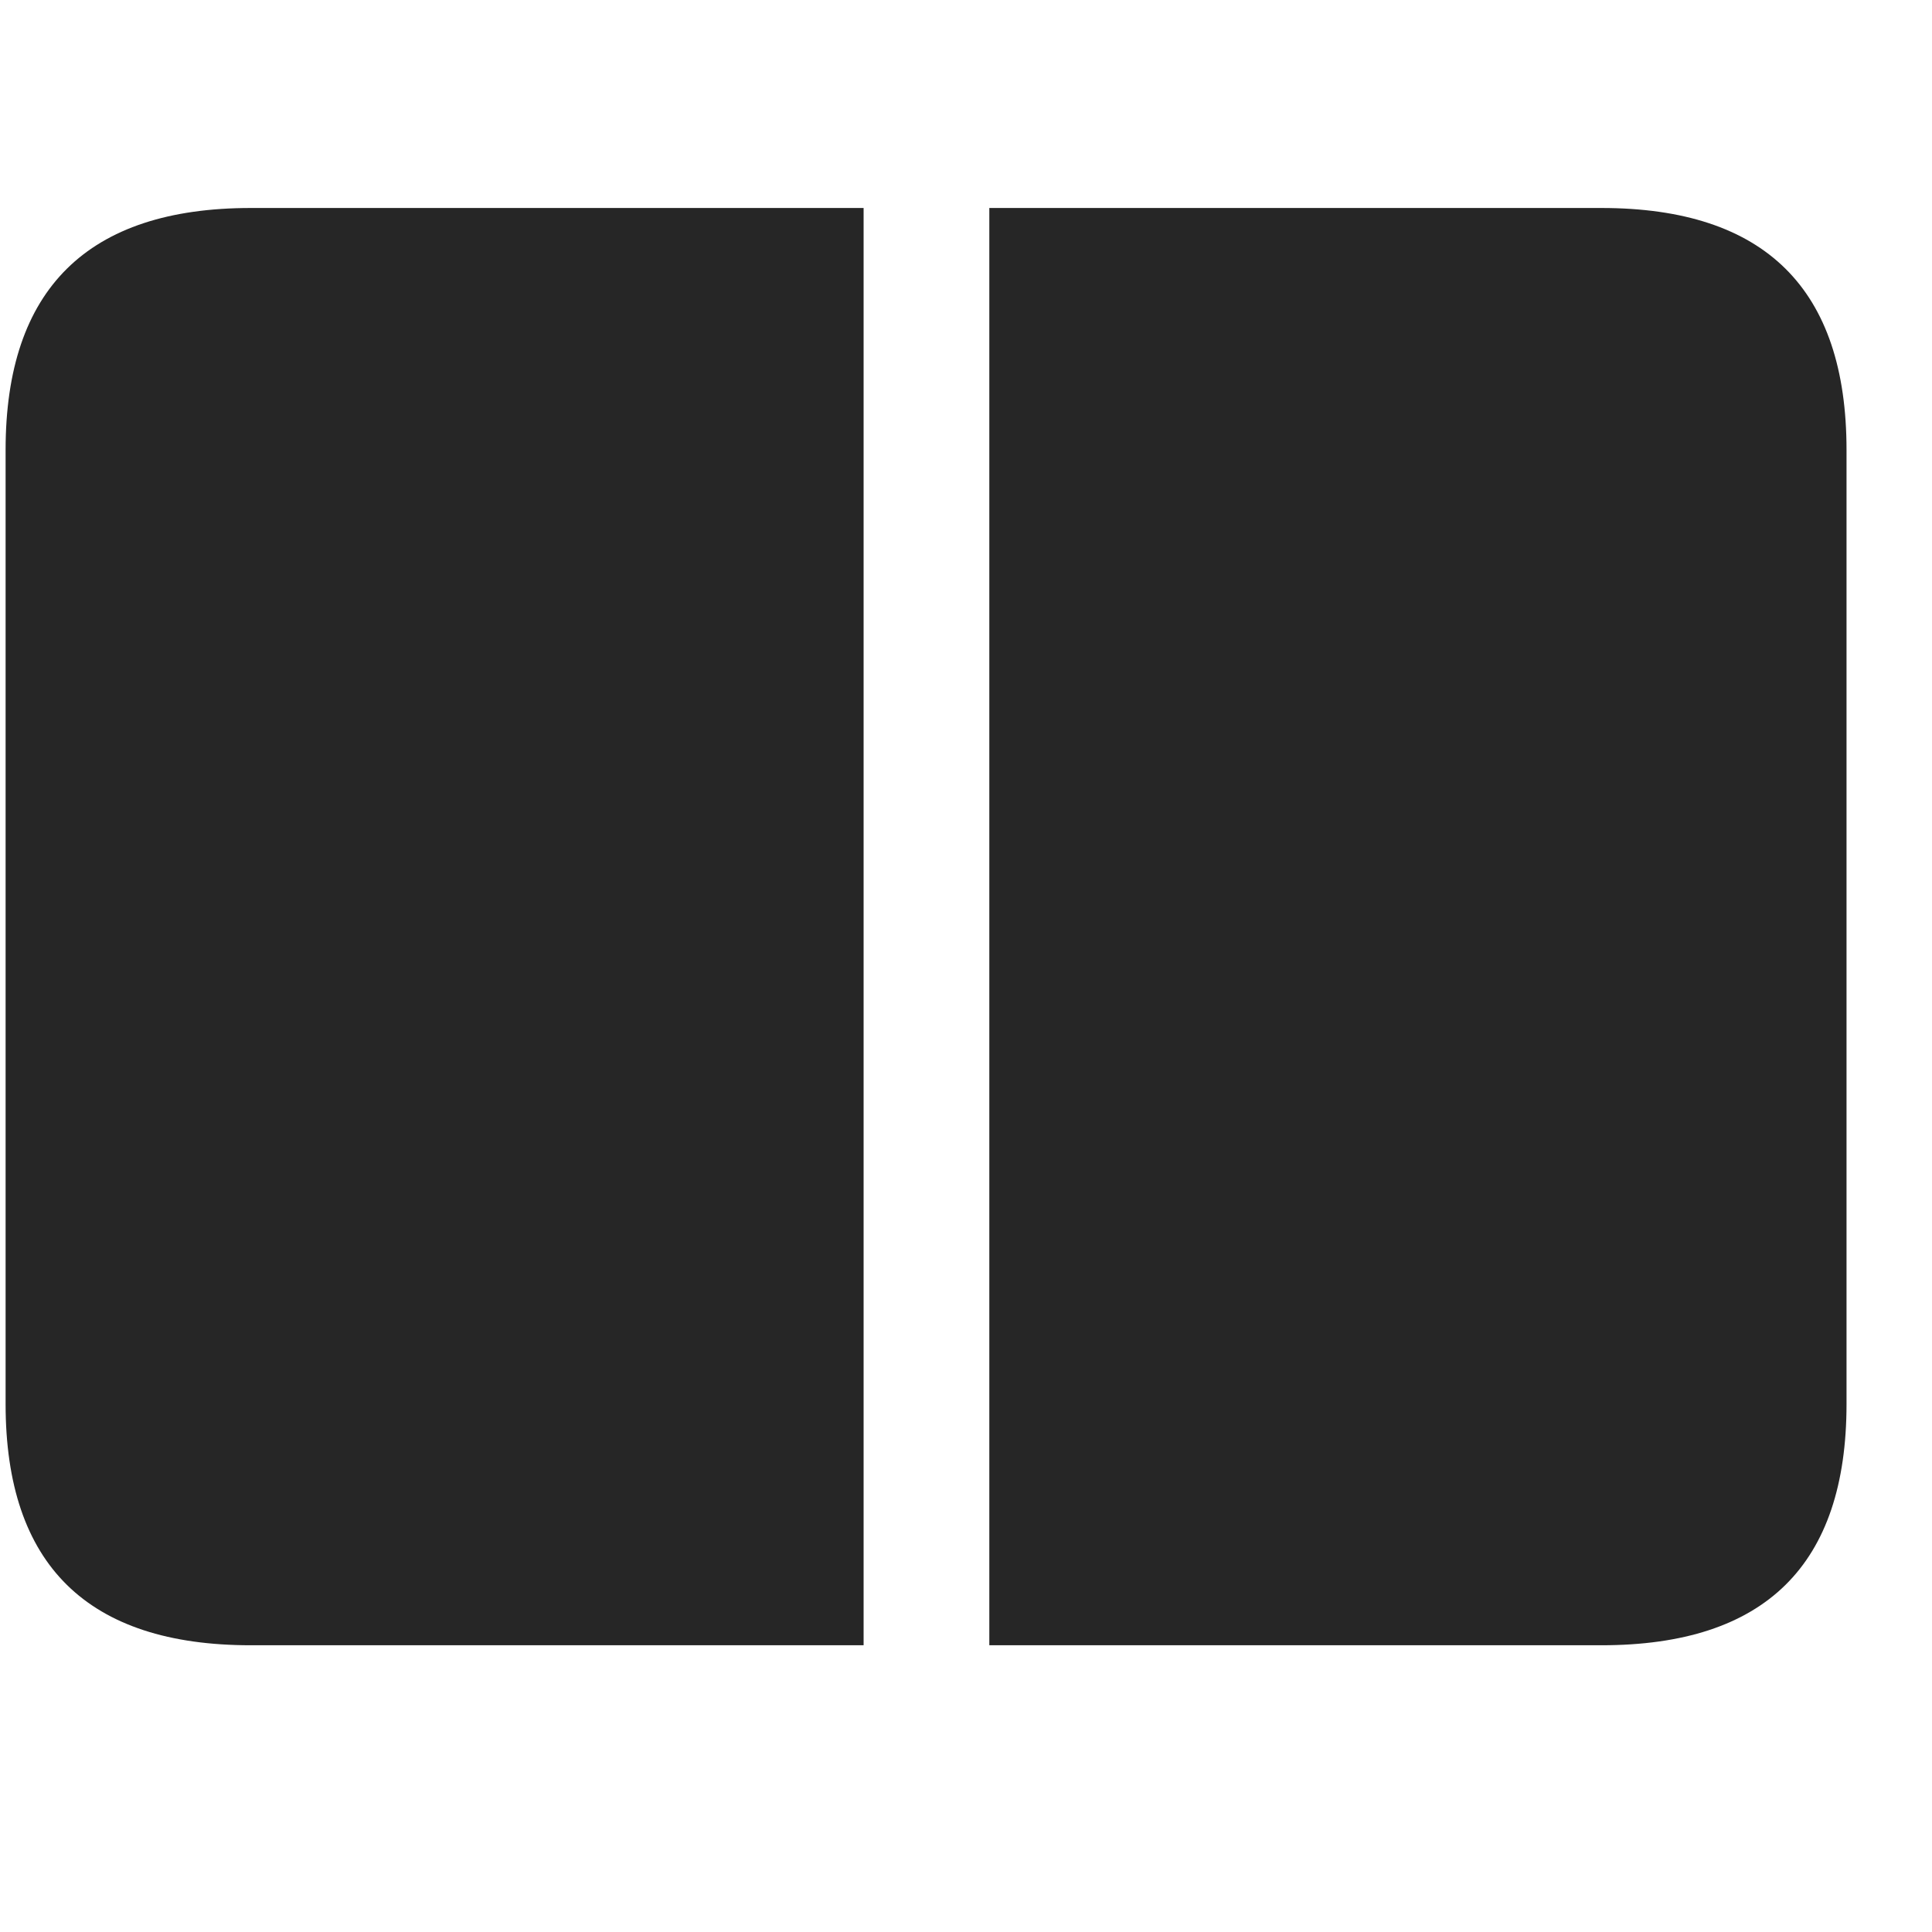 <svg width="29" height="29" viewBox="0 0 29 29" fill="currentColor" xmlns="http://www.w3.org/2000/svg">
<g clip-path="url(#clip0_2207_34166)">
<path d="M12.963 24.696V3.122H14.85V24.696H12.963ZM3.764 24.696H24.037C26.498 24.696 27.717 23.489 27.717 21.075V6.754C27.717 4.34 26.498 3.122 24.037 3.122H3.764C1.314 3.122 0.084 4.34 0.084 6.754V21.075C0.084 23.489 1.314 24.696 3.764 24.696Z" fill="currentColor" fill-opacity="0.85"/>
</g>
<defs>
<clipPath id="clip0_2207_34166">
<rect width="27.633" height="21.574" fill="currentColor" transform="translate(0.084 3.122)"/>
</clipPath>
</defs>
</svg>
